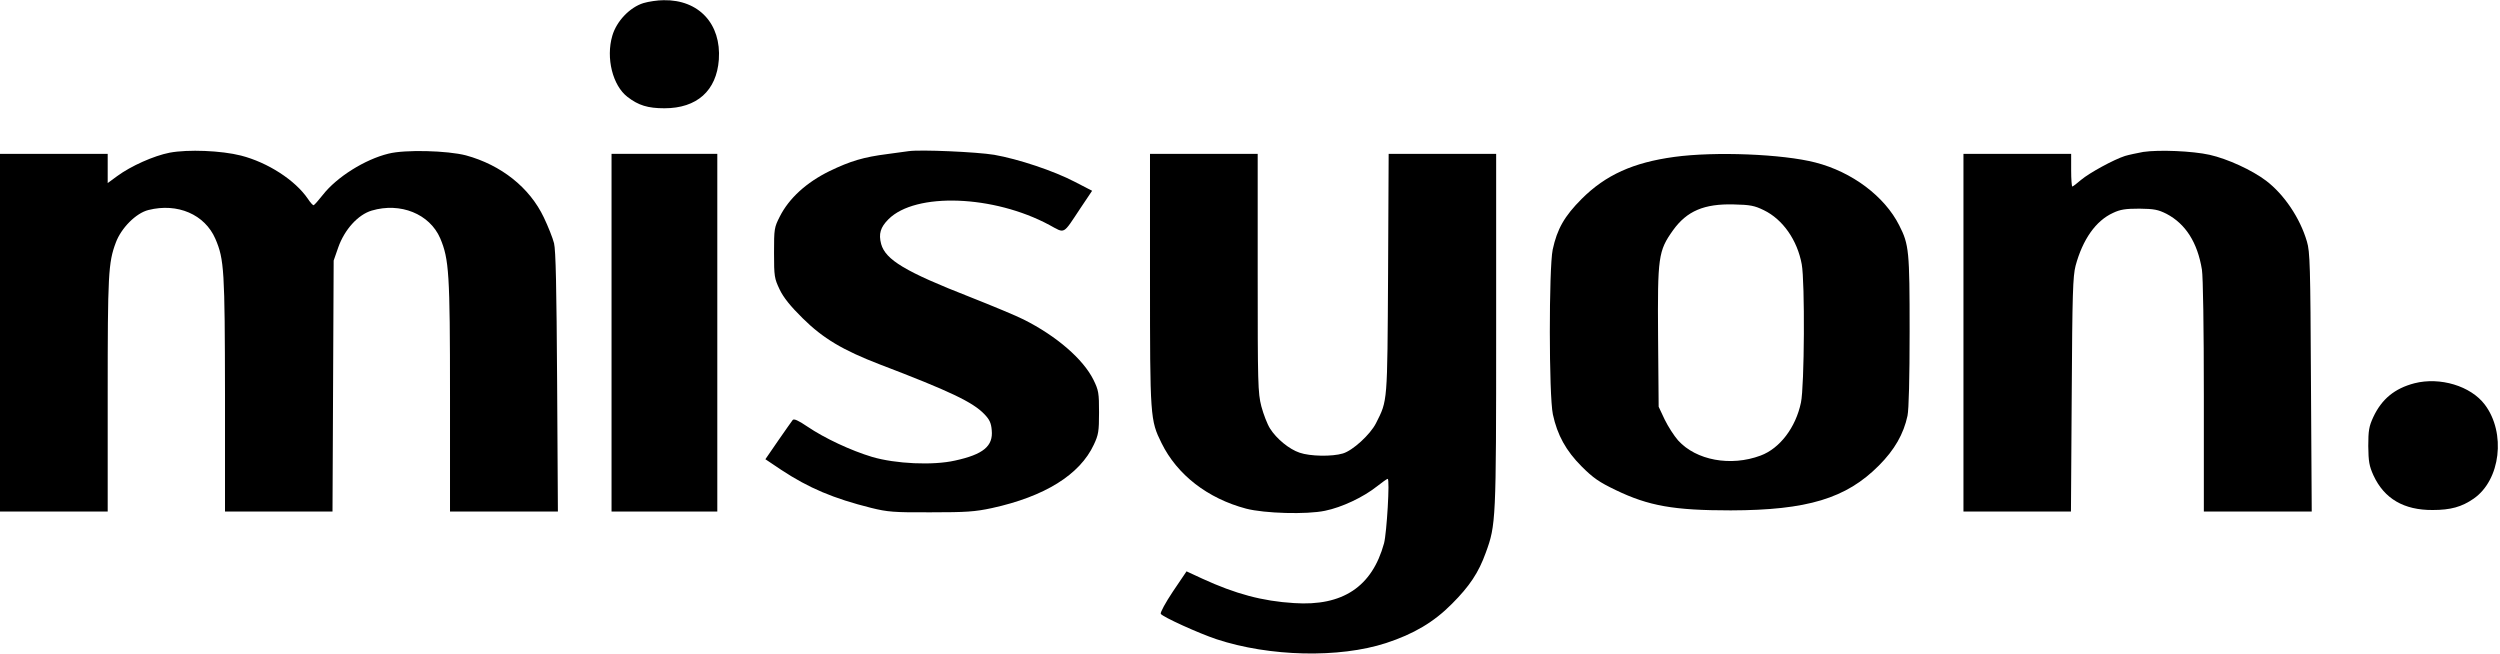 <svg version="1.0" xmlns="http://www.w3.org/2000/svg"
 width="1300pt" height="340pt" viewBox="0 0 1300 340"
 preserveAspectRatio="xMidYMid meet">

<g transform="translate(0,340) scale(0.1,-0.1)"
fill="#000000" stroke="none">
<path d="M3346 3384 c-71 -22 -140 -94 -162 -170 -34 -116 2 -259 79 -318 57
-44 106 -59 192 -59 169 0 271 91 283 253 13 186 -104 312 -287 309 -31 0 -78
-7 -105 -15z"/>
<path d="M882 2606 c-82 -16 -201 -69 -273 -122 l-49 -36 0 76 0 76 -280 0
-280 0 0 -930 0 -930 280 0 280 0 0 608 c0 625 3 686 42 790 28 76 105 154
170 170 151 38 293 -23 348 -150 46 -107 49 -163 50 -810 l0 -608 280 0 279 0
3 653 3 652 24 69 c33 93 103 170 174 191 149 44 301 -17 356 -144 46 -109 51
-182 51 -822 l0 -599 281 0 280 0 -4 673 c-3 490 -7 686 -16 722 -7 28 -31 88
-53 134 -74 156 -222 273 -405 323 -96 25 -317 31 -403 9 -123 -30 -269 -122
-341 -214 -23 -29 -44 -53 -48 -54 -3 -2 -17 13 -30 33 -66 97 -208 189 -348
225 -102 26 -275 33 -371 15z"/>
<path d="M4725 2614 c-16 -2 -66 -9 -110 -15 -125 -16 -192 -36 -302 -89 -120
-59 -210 -141 -258 -236 -29 -57 -30 -64 -30 -189 0 -123 2 -133 29 -190 20
-42 56 -87 120 -150 106 -105 209 -166 401 -240 364 -139 484 -196 544 -259
26 -27 35 -45 38 -83 8 -83 -44 -126 -191 -158 -115 -26 -309 -17 -431 19
-110 33 -247 97 -337 158 -47 32 -70 42 -76 34 -5 -6 -39 -55 -76 -108 l-66
-96 82 -55 c144 -95 272 -149 468 -198 85 -21 117 -24 310 -23 184 0 230 3
318 22 274 60 457 173 530 330 24 51 27 69 27 167 0 101 -2 115 -29 170 -53
107 -192 228 -364 314 -35 18 -160 70 -279 117 -335 131 -438 193 -461 275
-14 53 -4 87 38 129 141 141 547 126 837 -30 83 -45 68 -53 161 87 l61 91 -89
46 c-111 58 -295 119 -420 141 -91 15 -383 28 -445 19z"/>
<path d="M11145 2610 c-32 -6 -75 -15 -95 -21 -59 -19 -185 -88 -228 -124 -22
-19 -43 -35 -46 -35 -3 0 -6 38 -6 85 l0 85 -280 0 -280 0 0 -930 0 -930 279
0 280 0 4 608 c3 528 6 615 20 670 37 137 105 234 195 275 38 18 65 22 137 22
77 -1 97 -5 141 -27 99 -52 161 -149 184 -290 6 -38 10 -302 10 -660 l0 -598
281 0 280 0 -4 673 c-3 607 -5 678 -21 731 -36 123 -119 245 -212 316 -74 56
-201 114 -294 135 -90 20 -263 27 -345 15z"/>
<path d="M3180 1670 l0 -930 275 0 275 0 0 930 0 930 -275 0 -275 0 0 -930z"/>
<path d="M5980 1948 c0 -717 1 -733 60 -852 81 -165 240 -288 440 -341 96 -25
315 -31 410 -11 88 18 198 70 269 126 28 22 53 40 57 40 12 0 -5 -282 -19
-335 -62 -226 -215 -328 -468 -311 -165 10 -305 48 -477 127 l-82 38 -71 -105
c-38 -57 -67 -110 -63 -116 10 -16 197 -101 290 -132 276 -91 638 -99 881 -20
144 47 249 109 343 204 92 92 139 163 176 266 53 145 54 164 54 1155 l0 919
-280 0 -279 0 -3 -622 c-4 -679 -2 -658 -63 -779 -30 -59 -121 -142 -172 -157
-56 -17 -171 -15 -225 4 -54 18 -120 72 -154 126 -14 22 -34 74 -45 115 -18
71 -19 115 -19 695 l0 618 -280 0 -280 0 0 -652z"/>
<path d="M8706 2584 c-213 -29 -357 -94 -481 -218 -90 -90 -128 -157 -151
-264 -20 -98 -20 -758 1 -857 23 -107 68 -189 150 -271 60 -60 91 -81 176
-122 172 -83 303 -106 599 -106 398 1 600 62 770 233 82 82 129 165 149 259 7
33 11 197 11 440 0 417 -3 450 -54 550 -76 151 -245 278 -436 327 -170 44
-522 58 -734 29z m466 -277 c99 -48 174 -156 197 -281 17 -92 14 -635 -4 -719
-27 -130 -110 -239 -210 -276 -155 -58 -335 -25 -429 79 -21 24 -52 72 -70
109 l-31 66 -3 364 c-3 416 1 446 78 554 72 100 162 138 315 134 86 -2 108 -6
157 -30z"/>
<path d="M12555 1407 c-103 -27 -170 -82 -214 -176 -22 -48 -26 -69 -26 -151
1 -81 5 -103 27 -152 56 -121 158 -181 308 -180 93 0 151 16 213 59 140 97
169 342 58 489 -73 97 -233 145 -366 111z"/>
</g>
</svg>
